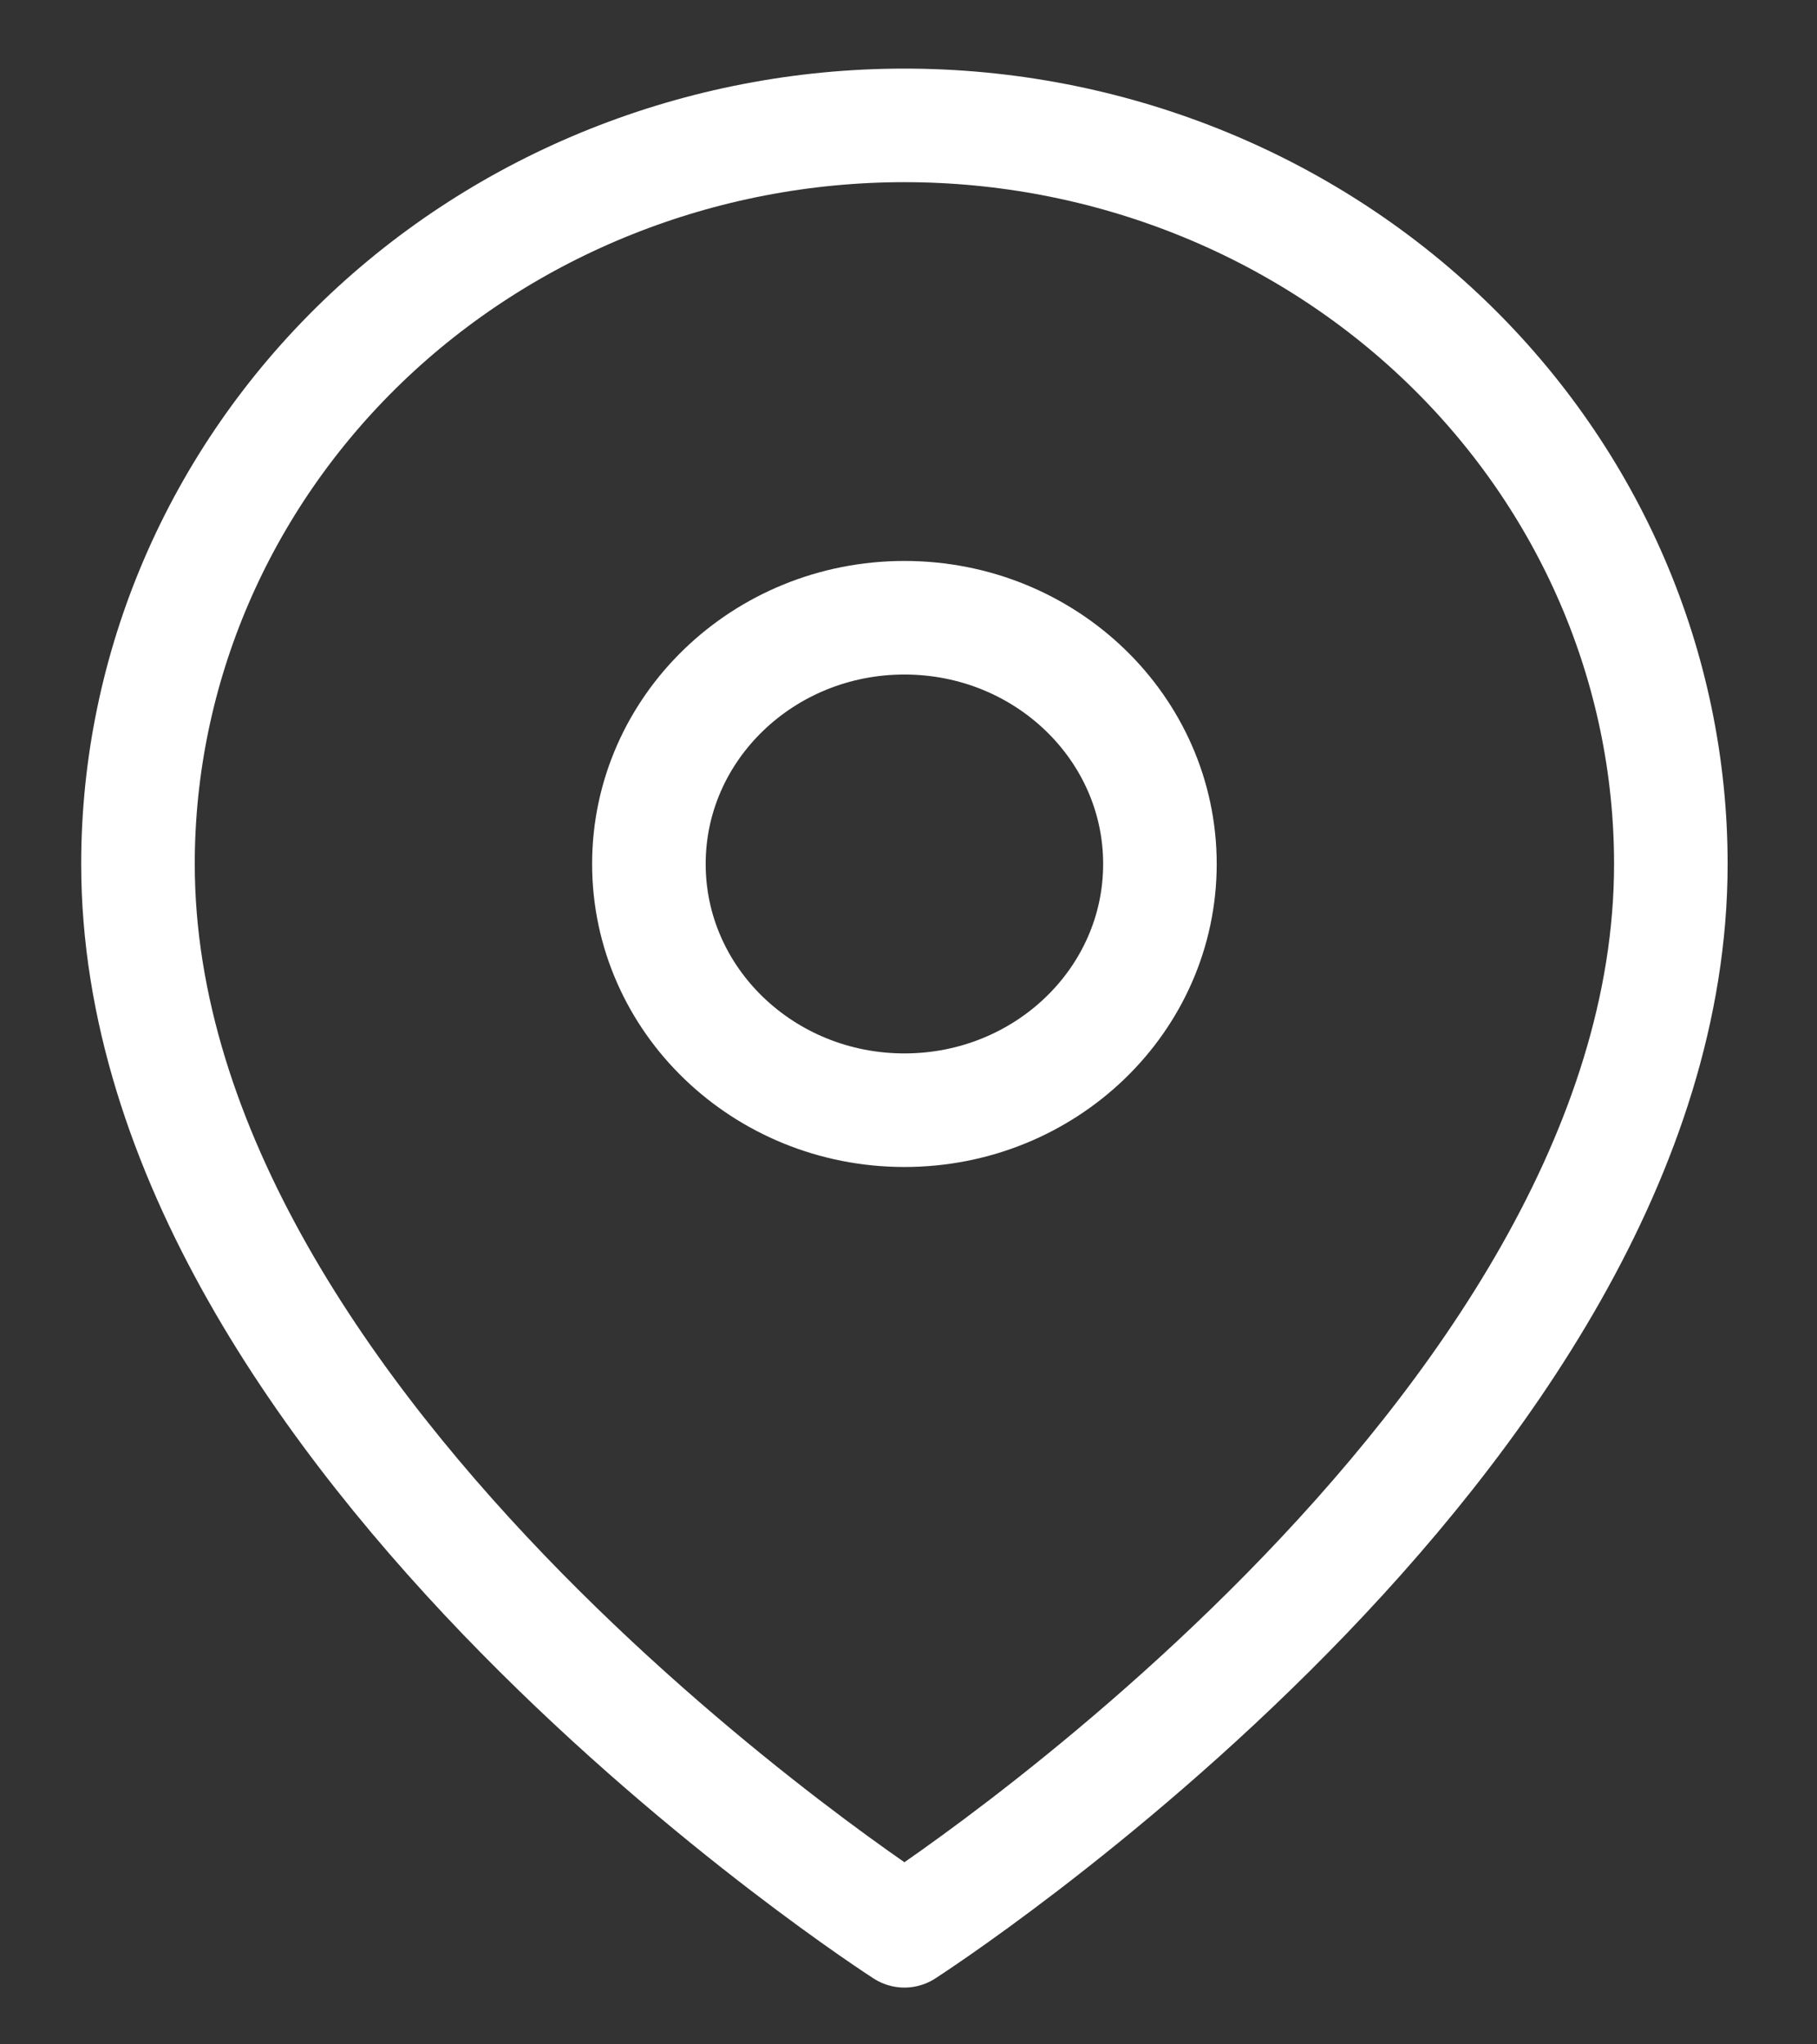 <svg width="16" height="18" viewBox="0 0 16 18" fill="none" xmlns="http://www.w3.org/2000/svg">
<rect x="0" y="0" width="16" height="18" fill="#333333" stroke="none"/>
<path d="M14.713 7.607C14.713 12.665 7.964 17 7.964 17C7.964 17 1.215 12.665 1.215 7.607C1.215 5.883 1.926 4.229 3.191 3.009C4.457 1.79 6.174 1.104 7.964 1.104C9.754 1.104 11.471 1.79 12.736 3.009C14.002 4.229 14.713 5.883 14.713 7.607Z" stroke="white" stroke-linecap="round" stroke-linejoin="round"/>
<path d="M7.964 9.775C9.207 9.775 10.214 8.804 10.214 7.607C10.214 6.41 9.207 5.439 7.964 5.439C6.722 5.439 5.714 6.41 5.714 7.607C5.714 8.804 6.722 9.775 7.964 9.775Z" stroke="white" stroke-linecap="round" stroke-linejoin="round"/>
</svg>
